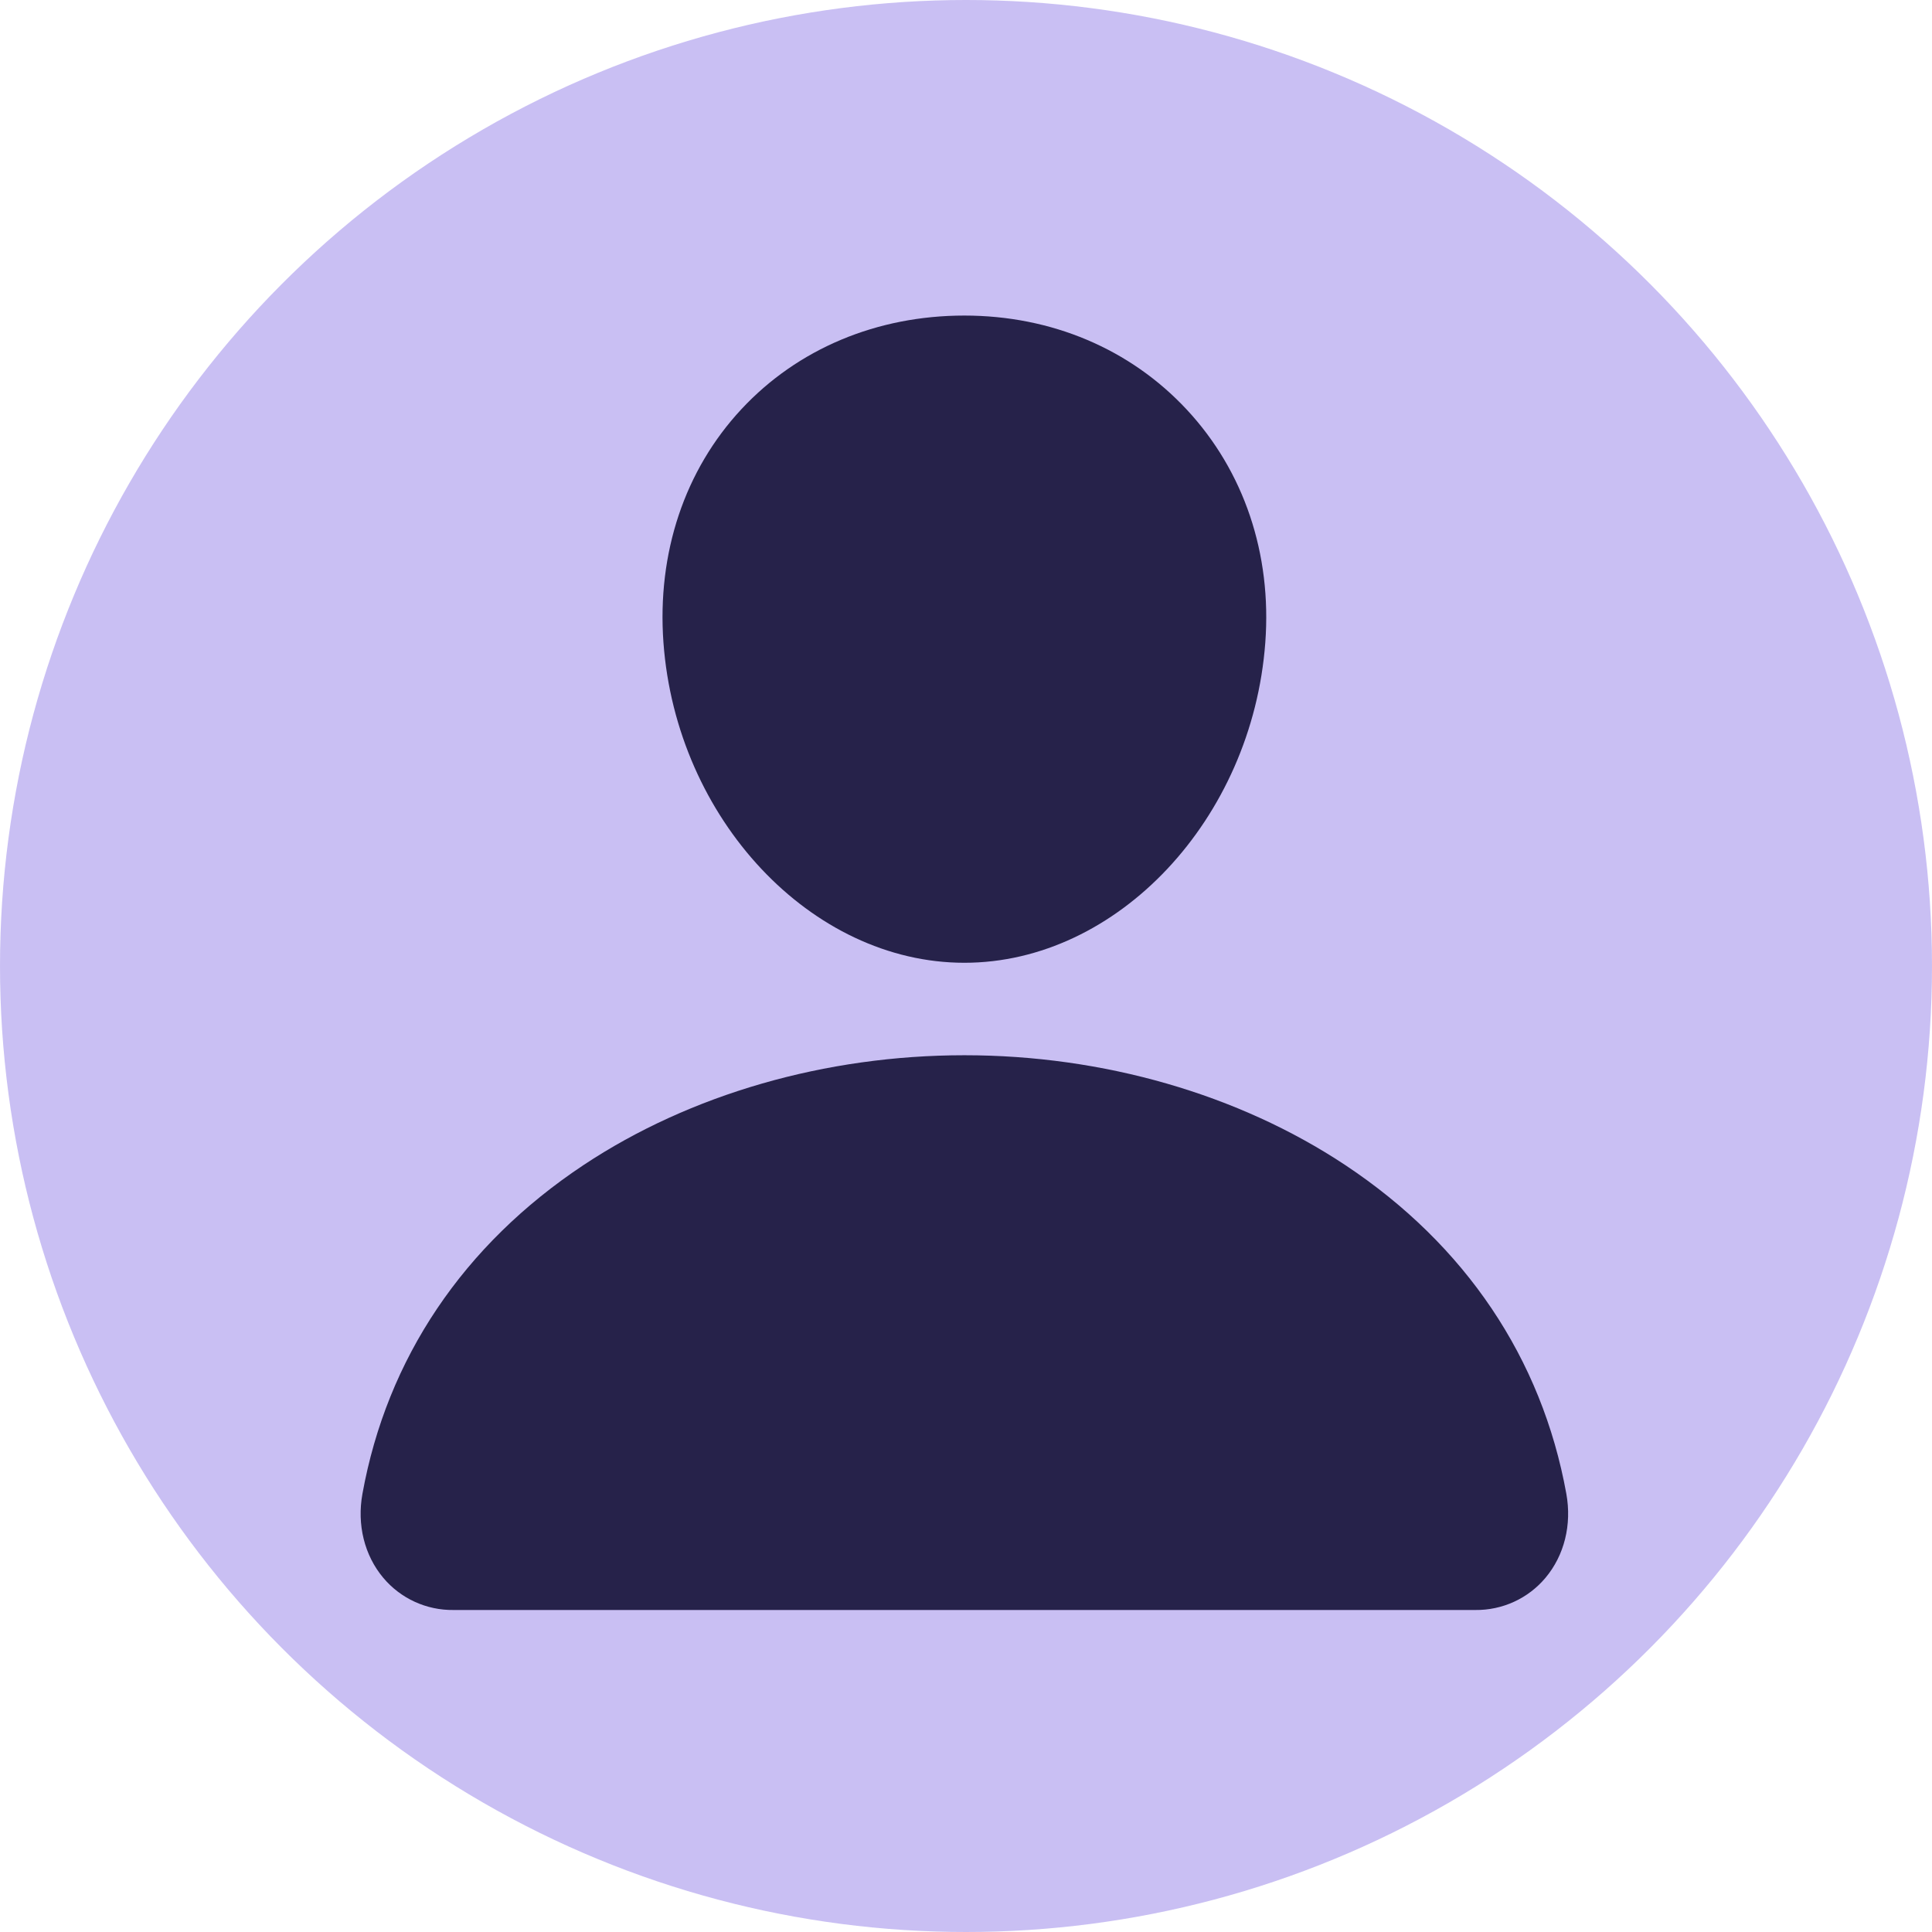 <svg xmlns="http://www.w3.org/2000/svg" width="200" height="200" viewBox="0 0 200 200" fill="none">
<circle cx="100" cy="100" r="100" fill="#B3A4EF" fill-opacity="0.7"/>
<path d="M122.861 42.411C117.014 36.127 108.847 32.667 99.833 32.667C90.771 32.667 82.577 36.106 76.757 42.352C70.874 48.666 68.007 57.247 68.68 66.513C70.014 84.795 83.989 99.666 99.833 99.666C115.677 99.666 129.628 84.798 130.983 66.519C131.665 57.337 128.781 48.773 122.861 42.411ZM152.716 166.666H46.95C45.566 166.684 44.194 166.394 42.937 165.818C41.679 165.243 40.566 164.395 39.678 163.337C37.725 161.013 36.938 157.839 37.521 154.63C40.057 140.626 47.971 128.862 60.411 120.604C71.462 113.273 85.461 109.238 99.833 109.238C114.205 109.238 128.204 113.276 139.255 120.604C151.695 128.859 159.609 140.623 162.145 154.627C162.728 157.836 161.941 161.01 159.988 163.334C159.101 164.392 157.988 165.241 156.73 165.817C155.472 166.393 154.101 166.683 152.716 166.666Z" fill="#26224A"/>
</svg>